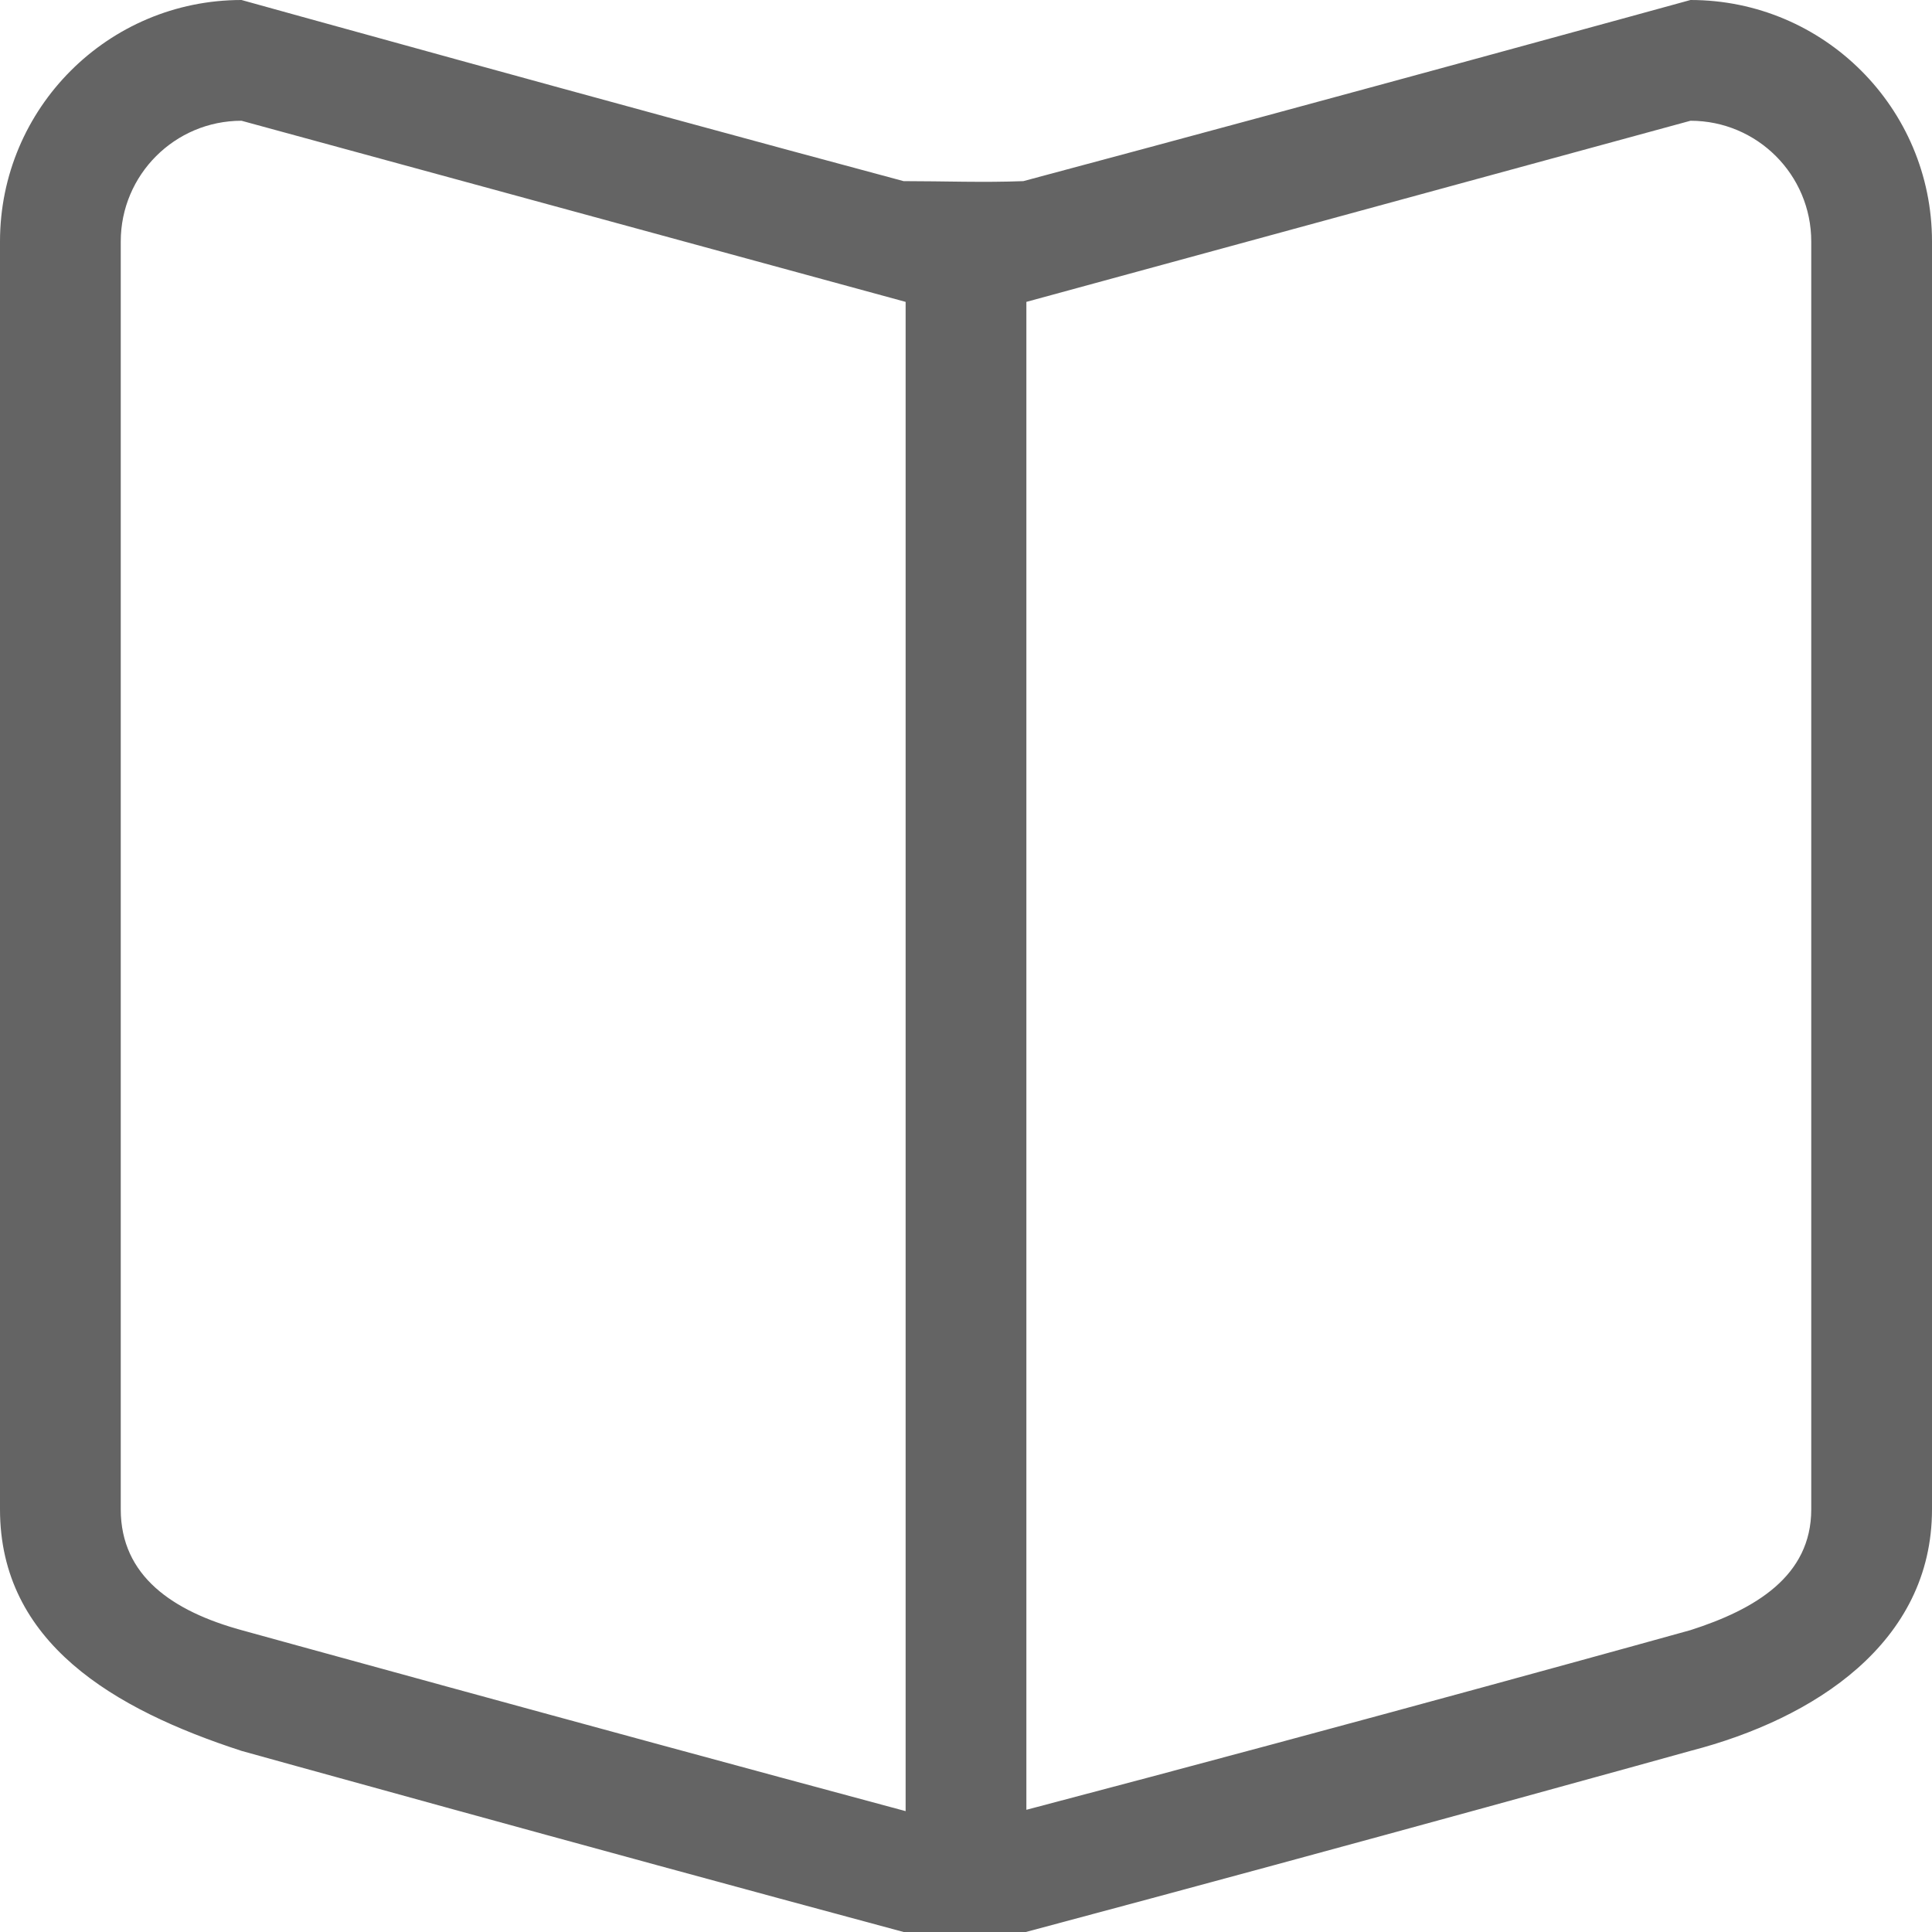 <?xml version="1.0" encoding="iso-8859-1"?>
<!-- Generator: Adobe Illustrator 16.0.0, SVG Export Plug-In . SVG Version: 6.00 Build 0)  -->
<!DOCTYPE svg PUBLIC "-//W3C//DTD SVG 1.1//EN" "http://www.w3.org/Graphics/SVG/1.1/DTD/svg11.dtd">
<svg version="1.1" id="Capa_1" xmlns="http://www.w3.org/2000/svg" xmlns:xlink="http://www.w3.org/1999/xlink" x="0px" y="0px"
	 width="612px" height="612px" viewBox="0 0 612 612" style="enable-background:new 0 0 612 612;" xml:space="preserve">
<g>
	<g id="_x37__35_">
		<g>
			<path fill="#646464" d="M535.5,0c0,0-110.715,30.485-211.331,57.375c-12.604,0.497-25.322,0-37.944,0C190.389,31.671,76.5,0,76.5,0
				C34.253,0,0,34.253,0,76.5v401.625c0,42.247,36.051,63.342,76.5,76.5c0,0,103.141,28.688,209.744,57.375h38.728
				C432.454,583.312,535.5,554.625,535.5,554.625c39.264-10.155,76.5-34.253,76.5-76.5V76.5C612,34.253,577.747,0,535.5,0z
				 M286.875,573.712C182.414,545.637,76.5,516.375,76.5,516.375c-21.726-5.967-38.25-17.117-38.25-38.25V76.5
				c0-21.114,17.117-38.25,38.25-38.25l210.375,57.375V573.712z M573.75,478.125c0,21.133-17.729,31.671-38.25,38.25
				c0,0-104.098,28.975-210.375,56.916V95.625L535.5,38.25c21.133,0,38.25,17.117,38.25,38.25V478.125z"/>
		</g>
	</g>
</g>
<g>
</g>
<g>
</g>
<g>
</g>
<g>
</g>
<g>
</g>
<g>
</g>
<g>
</g>
<g>
</g>
<g>
</g>
<g>
</g>
<g>
</g>
<g>
</g>
<g>
</g>
<g>
</g>
<g>
</g>
</svg>
